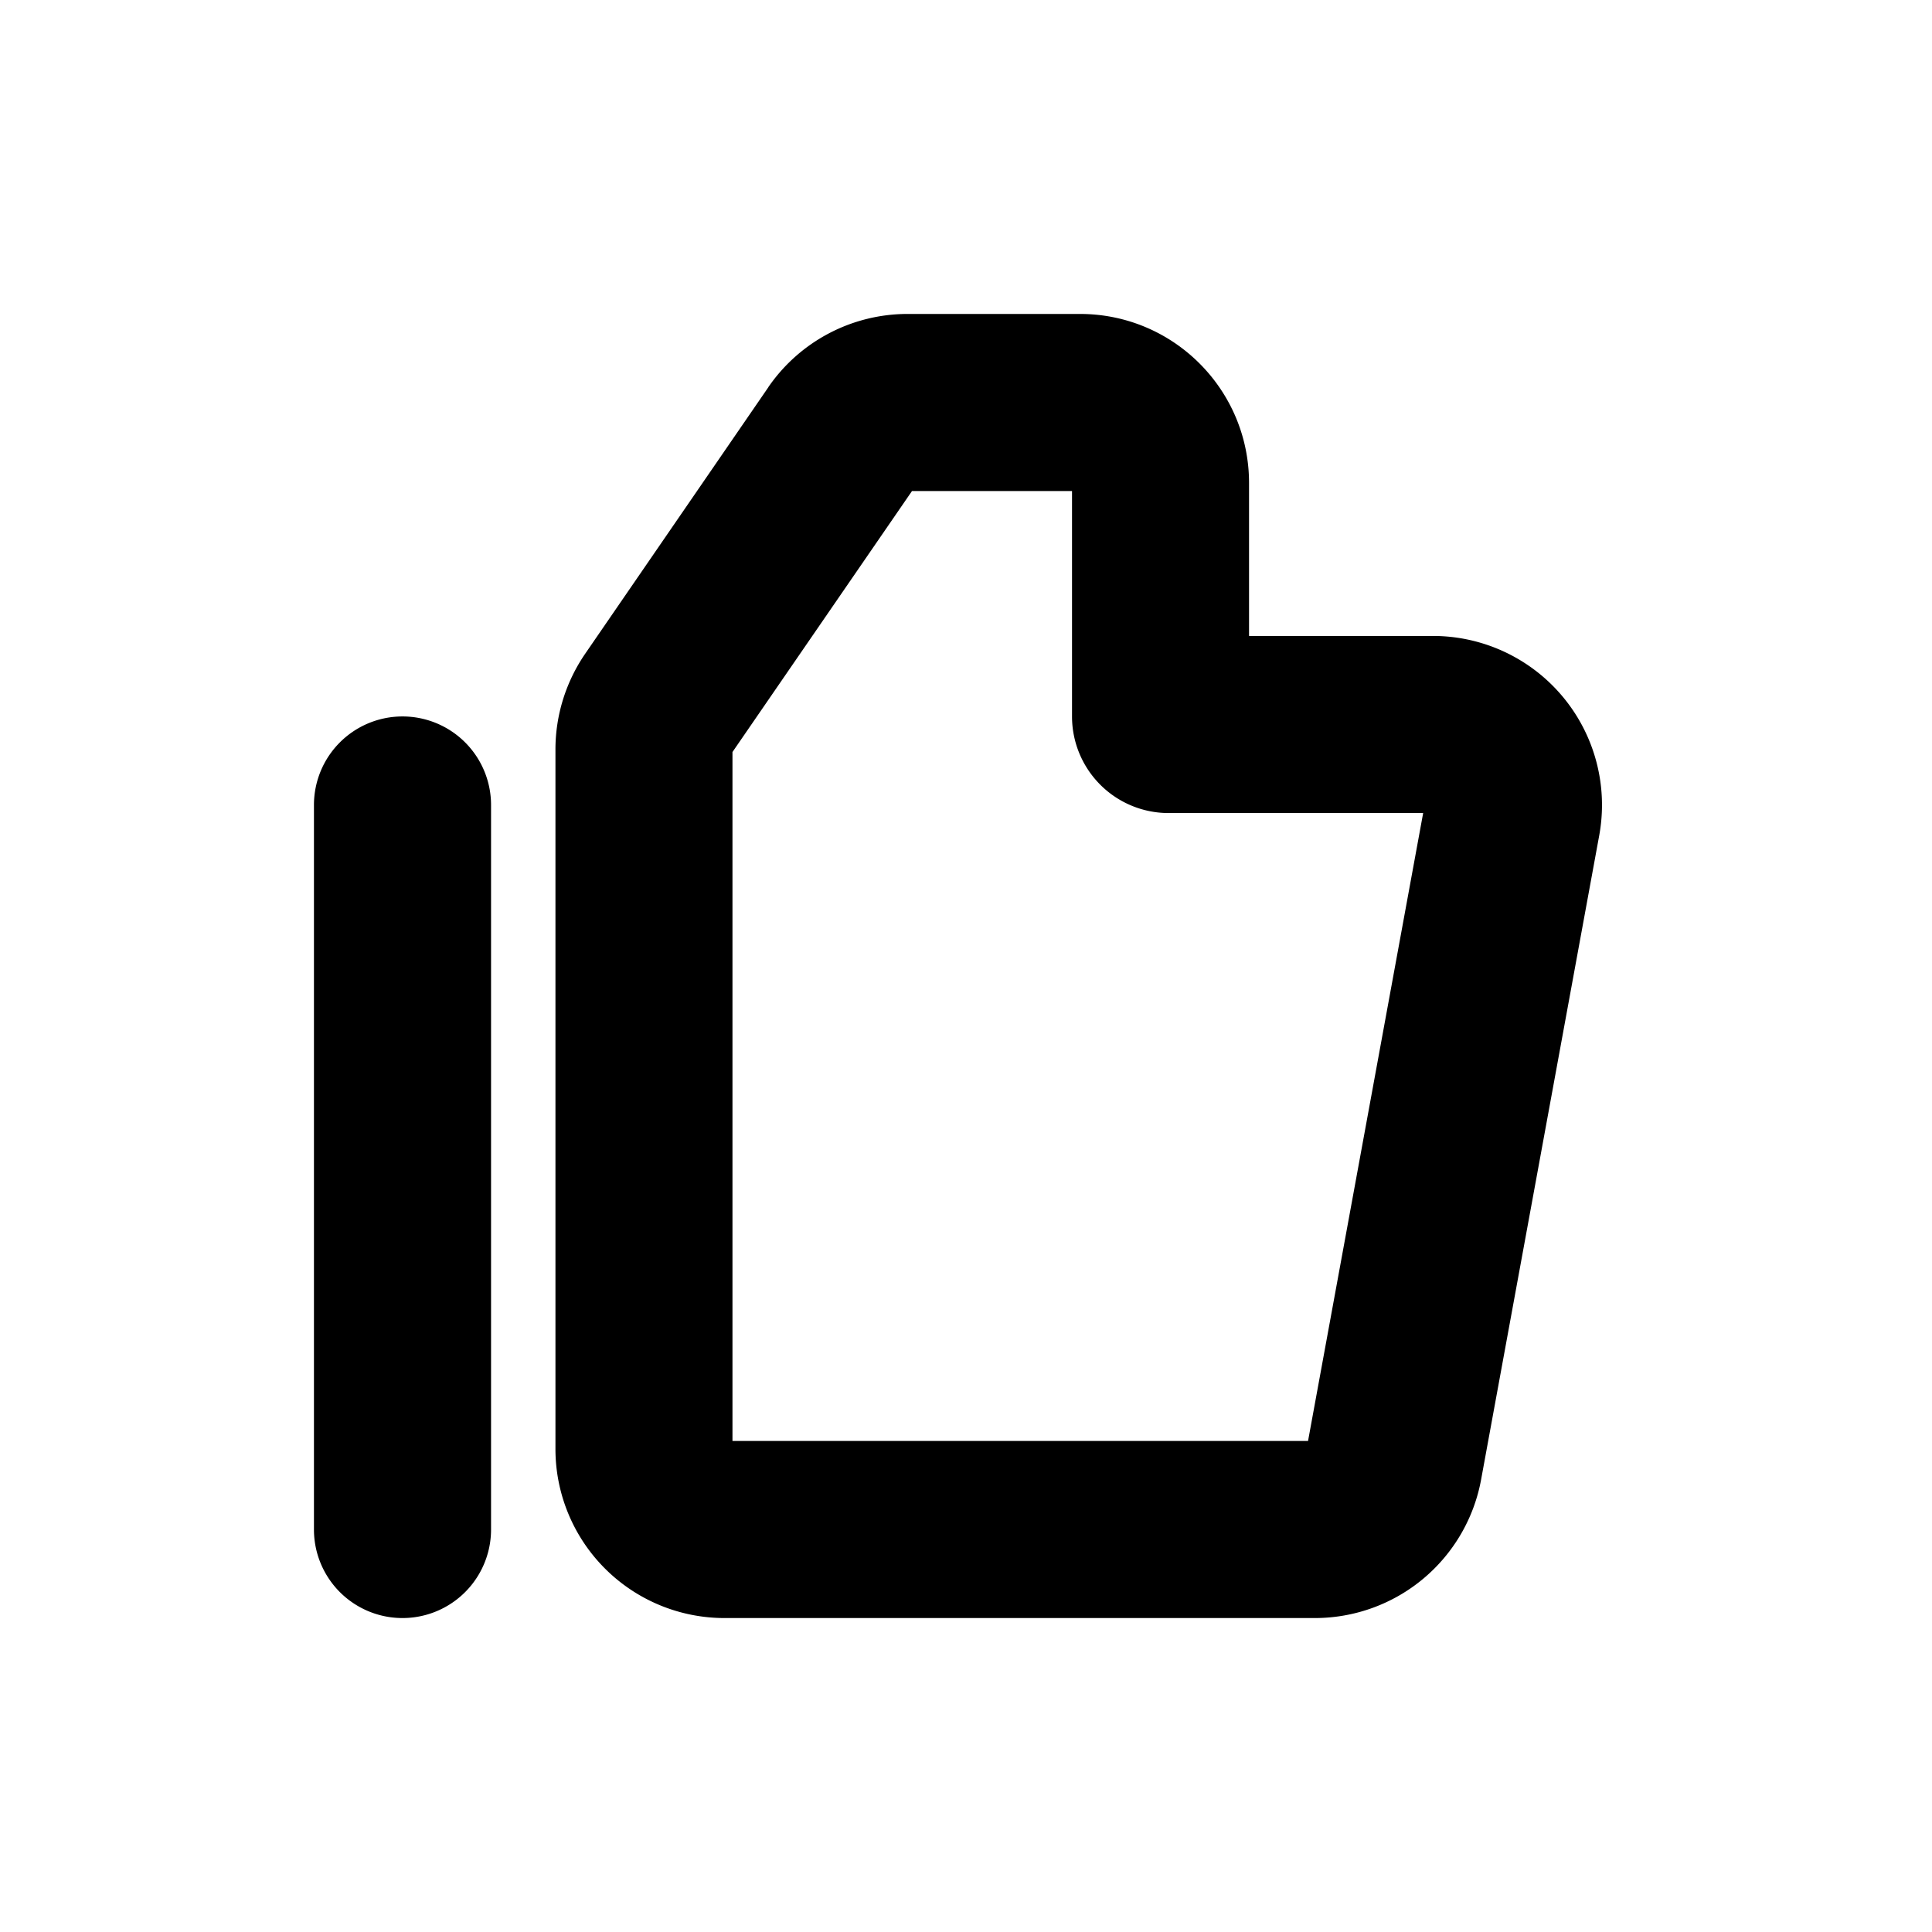 <svg xmlns="http://www.w3.org/2000/svg" width="24" height="24" fill="none" viewBox="0 0 24 24"><path fill="#000" fill-rule="evenodd" d="m11.329 6.1-2.23 3.242V17.9h7.15l1.43-7.8h-3.162a1.2 1.2 0 0 1-1.2-1.2V6.1h-1.989ZM9.544 4.81a2.1 2.1 0 0 1 1.73-.91h2.142c1.16 0 2.1.94 2.1 2.1v1.9H17.8a2.1 2.1 0 0 1 2.066 2.479l-1.467 8a2.1 2.1 0 0 1-2.066 1.721H9A2.1 2.1 0 0 1 6.9 18V9.31c0-.424.129-.839.37-1.19l2.275-3.31ZM5 8.9A1.1 1.1 0 0 1 6.1 10v9a1.1 1.1 0 0 1-2.2 0v-9A1.1 1.1 0 0 1 5 8.9Z" clip-rule="evenodd"/></svg>